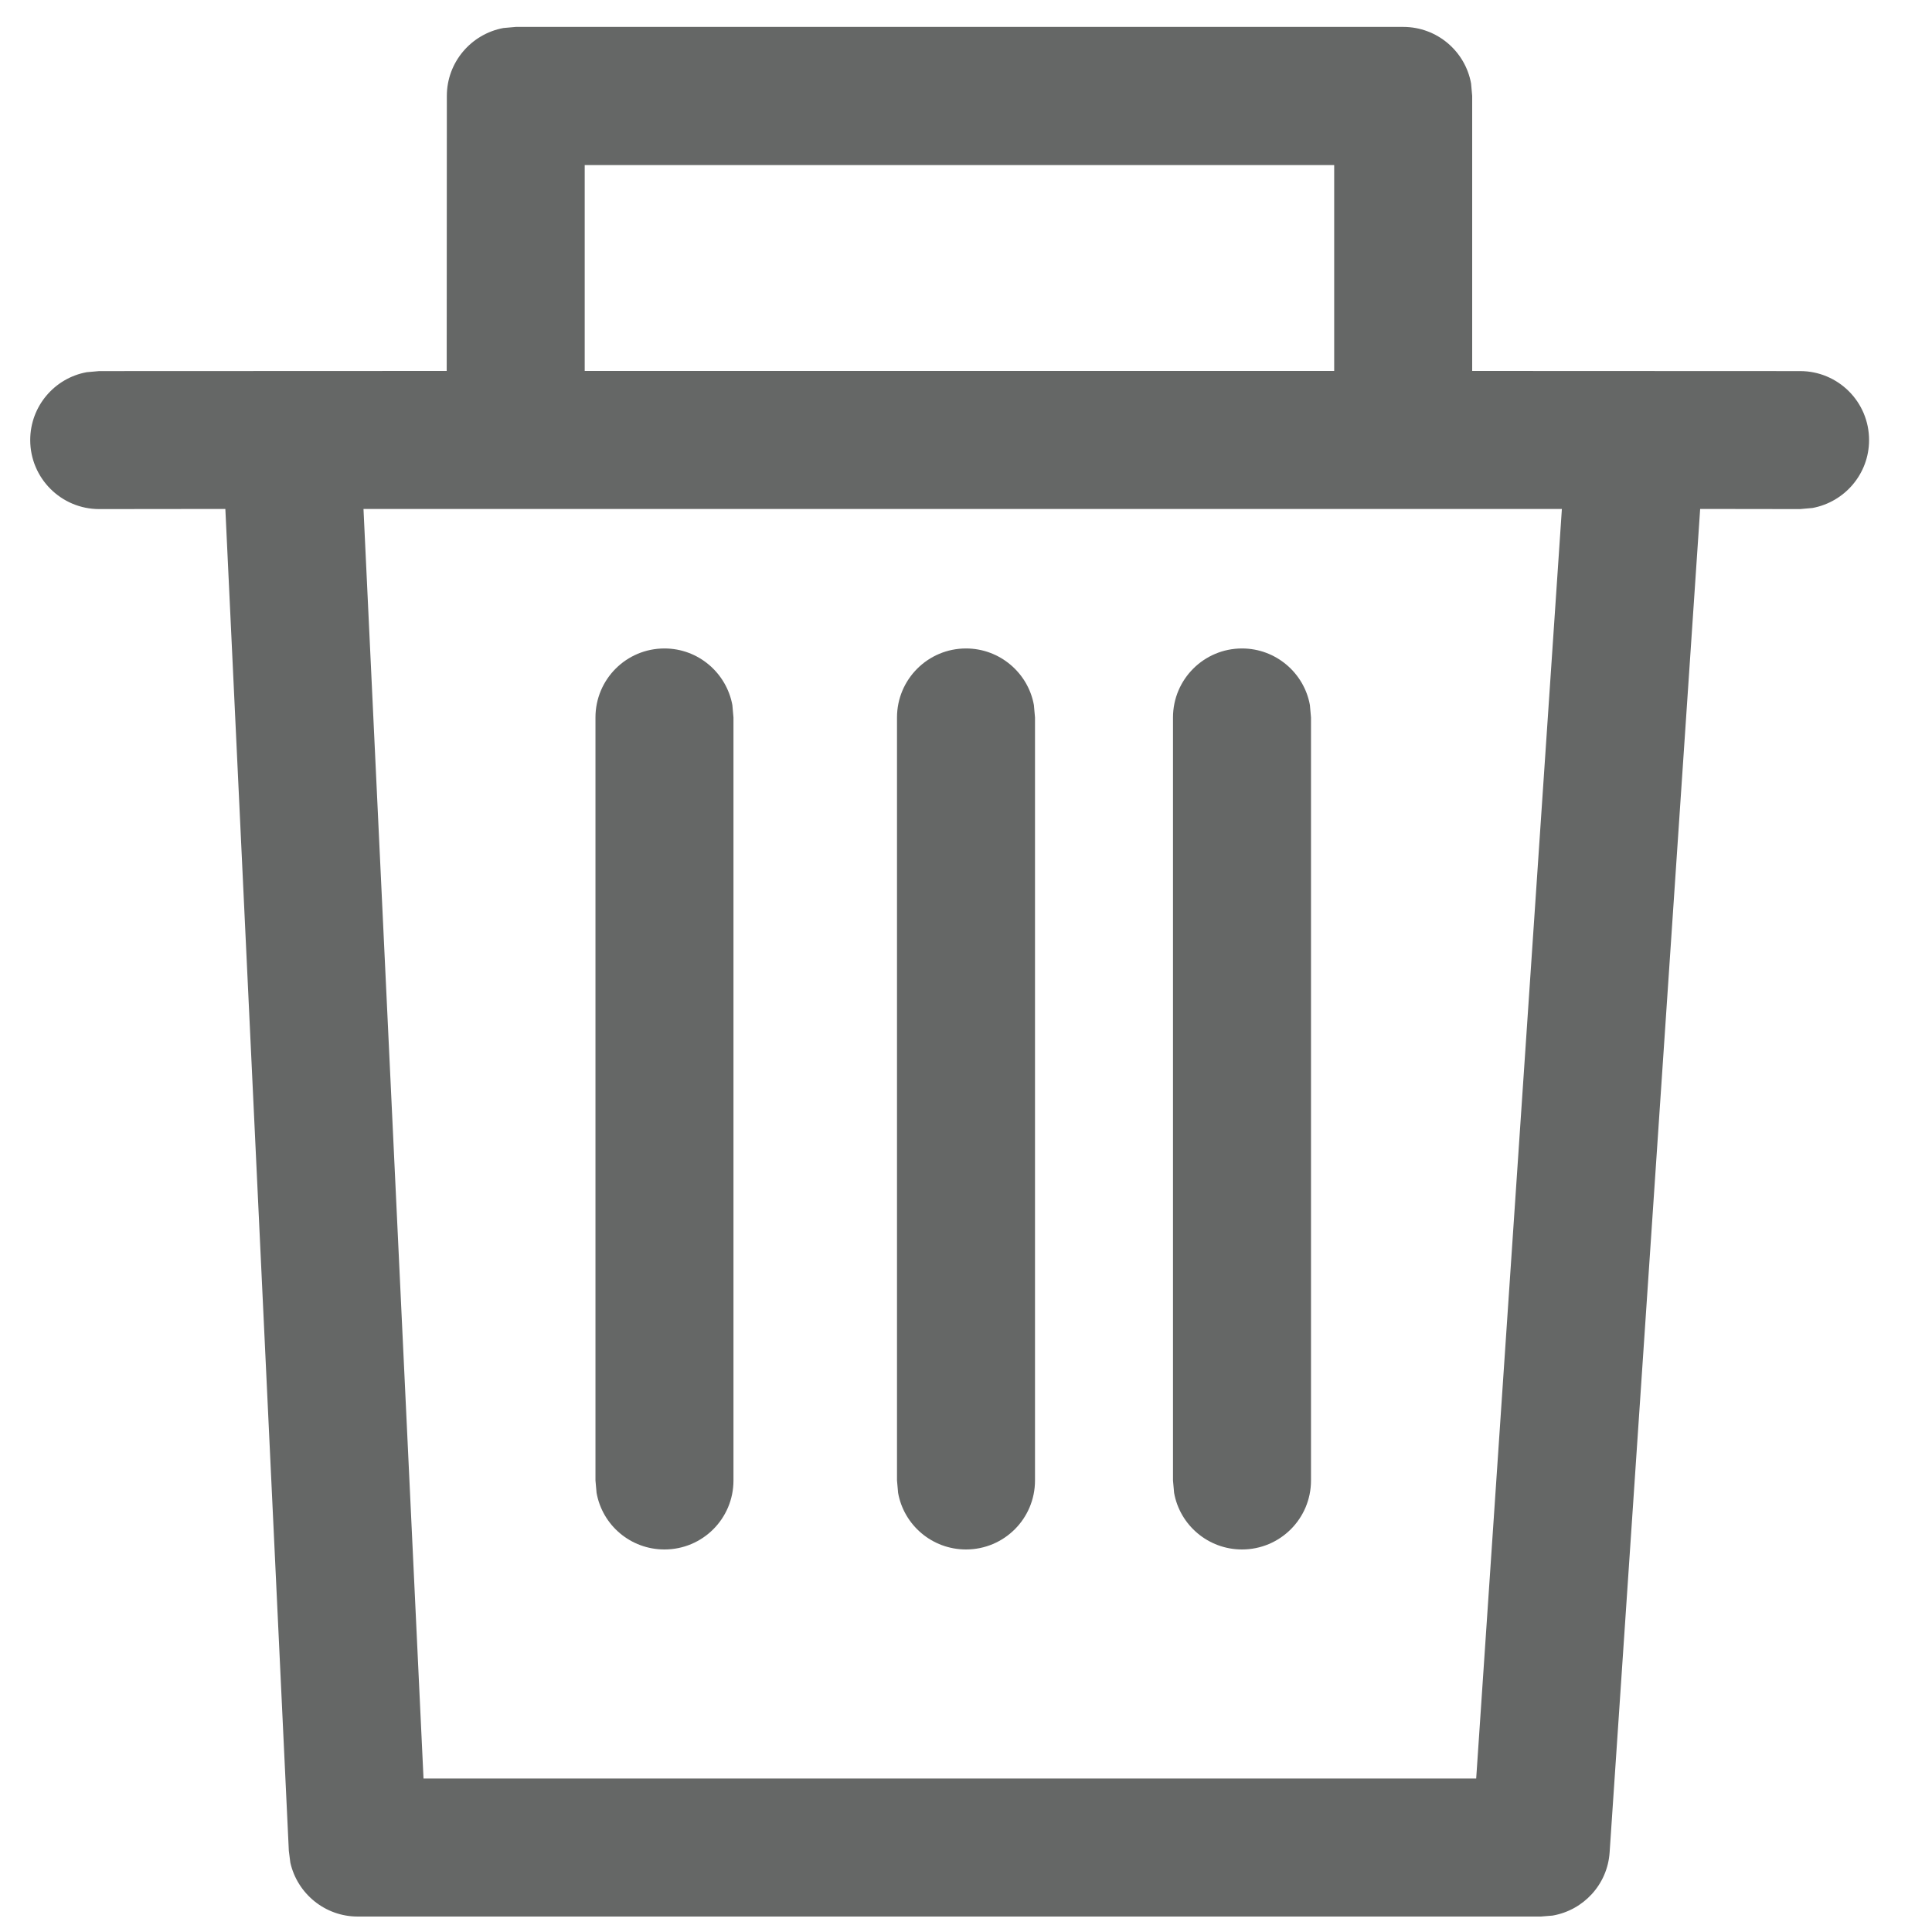 <?xml version="1.0" encoding="UTF-8"?>
<svg width="14px" height="14px" viewBox="0 0 14 14" version="1.1" xmlns="http://www.w3.org/2000/svg" xmlns:xlink="http://www.w3.org/1999/xlink">
    <title>形状@2x</title>
    <g id="页面-1" stroke="none" stroke-width="1" fill="none" fill-rule="evenodd">
        <g id="数据源/demo数据源/数据表单编辑" transform="translate(-502, -482)">
            <g id="编组备份-2" transform="translate(501, 481)">
                <rect id="矩形" x="0" y="0" width="16" height="16"></rect>
                <path d="M11.168,1.195 C11.414,1.195 11.618,1.372 11.66,1.605 L11.668,1.695 L11.668,3.688 L14.044,3.689 C14.32,3.689 14.544,3.912 14.544,4.189 C14.544,4.434 14.367,4.638 14.134,4.681 L14.044,4.689 L13.32,4.688 L12.664,14.422 C12.649,14.655 12.475,14.842 12.251,14.881 L12.166,14.888 L3.592,14.888 C3.355,14.888 3.155,14.722 3.104,14.498 L3.093,14.412 L2.633,4.688 L1.719,4.689 C1.443,4.689 1.219,4.465 1.219,4.189 C1.219,3.943 1.396,3.739 1.629,3.697 L1.719,3.689 L4.237,3.688 L4.238,1.695 C4.238,1.45 4.415,1.246 4.648,1.203 L4.738,1.195 L11.168,1.195 Z M12.318,4.688 L3.634,4.688 L4.069,13.888 L11.697,13.888 L12.318,4.688 Z M5.815,5.699 C6.06,5.699 6.264,5.876 6.307,6.109 L6.315,6.199 L6.315,11.728 C6.315,12.005 6.091,12.228 5.815,12.228 C5.569,12.228 5.365,12.052 5.323,11.818 L5.315,11.728 L5.315,6.199 C5.315,5.923 5.538,5.699 5.815,5.699 Z M8,5.699 C8.245,5.699 8.45,5.876 8.492,6.109 L8.5,6.199 L8.5,11.728 C8.5,12.005 8.276,12.228 8,12.228 C7.755,12.228 7.55,12.052 7.508,11.818 L7.5,11.728 L7.5,6.199 C7.5,5.923 7.724,5.699 8,5.699 Z M10,5.699 C10.245,5.699 10.45,5.876 10.492,6.109 L10.5,6.199 L10.5,11.728 C10.5,12.005 10.276,12.228 10,12.228 C9.755,12.228 9.55,12.052 9.508,11.818 L9.5,11.728 L9.5,6.199 C9.5,5.923 9.724,5.699 10,5.699 Z M10.668,2.196 L5.237,2.196 L5.237,3.688 L10.668,3.688 L10.668,2.196 Z" id="形状" fill="#656766" fill-rule="nonzero"></path>
            </g>
        </g>
    </g>
</svg>